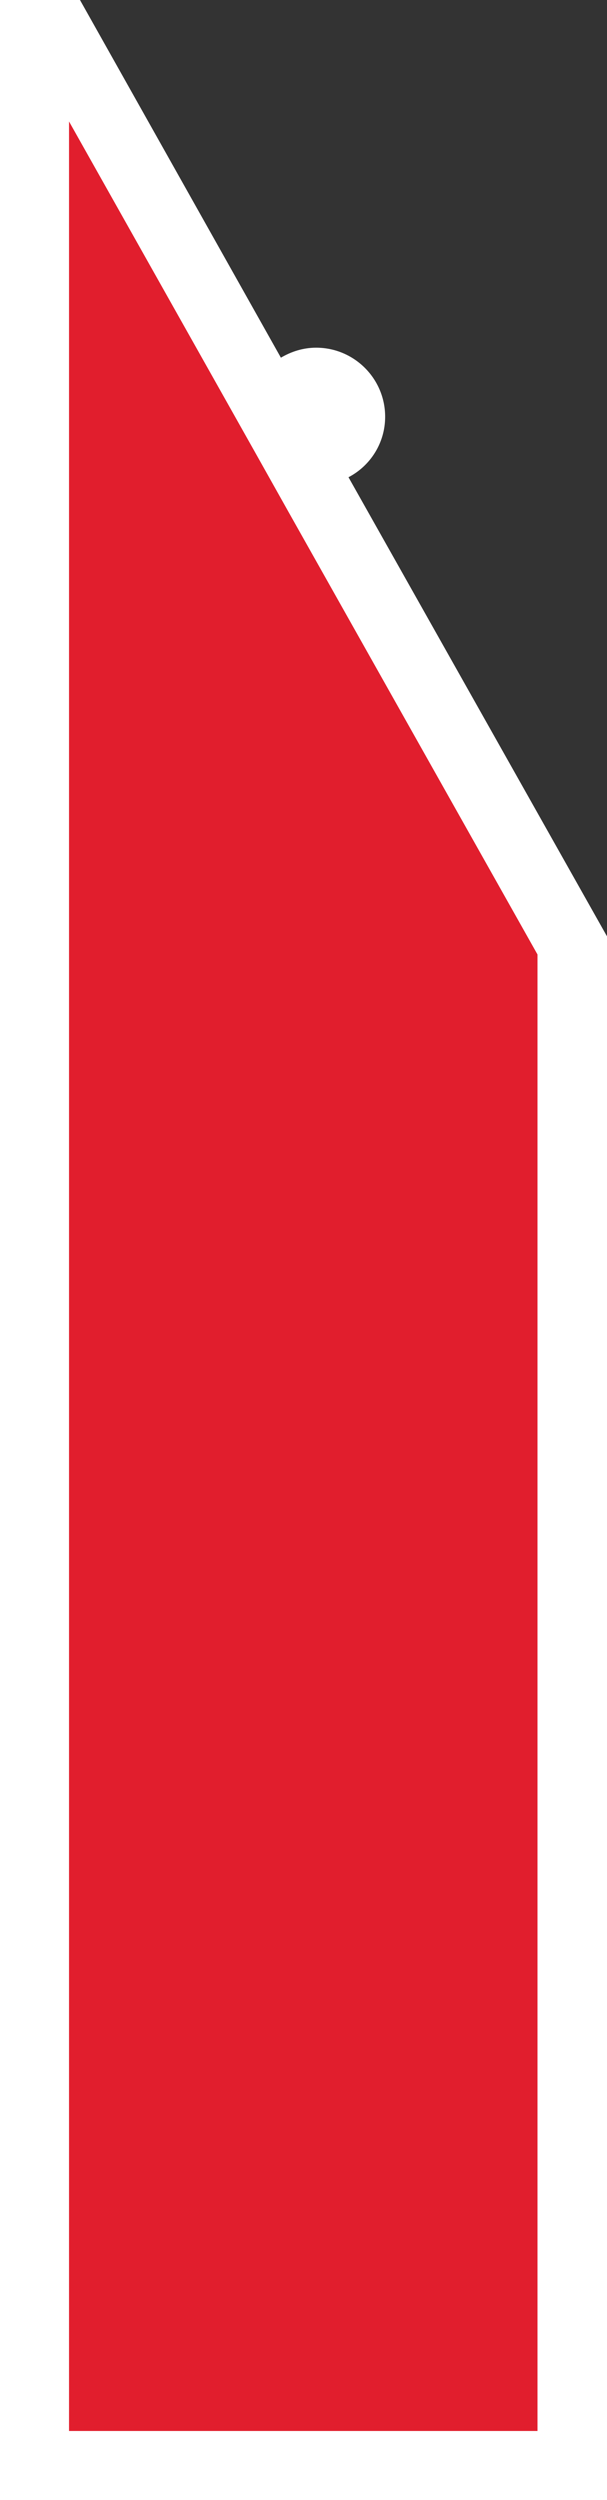 <?xml version="1.0" encoding="UTF-8"?>
<svg id="Layer_2" data-name="Layer 2" xmlns="http://www.w3.org/2000/svg" viewBox="0 0 12.75 52.49">
  <rect x="0" y="0" width="12.75" height="52.49" fill="#333333" stroke="none"/>
  <defs>
    <style>
      .cls-1 {
        fill: #fff;
      }

      .cls-2 {
        fill: #e11e2d;
      }
    </style>
  </defs>
  <g id="Layer_1-2" data-name="Layer 1">
    <g>
      <path class="cls-2" d="M.72,51.77V.73h.53l4.39,7.79.64-.38c.12-.07.24-.1.36-.1.4,0,.72.32.72.72,0,.26-.15.5-.39.63l-.65.35,5.7,10.12v31.92H.72Z"/>
      <path class="cls-1" d="M1.45,2.55l3.19,5.67.72,1.28h0s.69,1.23.69,1.23l5.24,9.31v31H1.45V2.55M1.68,0H0v52.49h12.75V19.66l-5.43-9.64c.46-.24.77-.72.77-1.27,0-.8-.65-1.45-1.45-1.45-.27,0-.52.08-.74.21L1.68,0h0Z"/>
    </g>
  </g>
</svg>